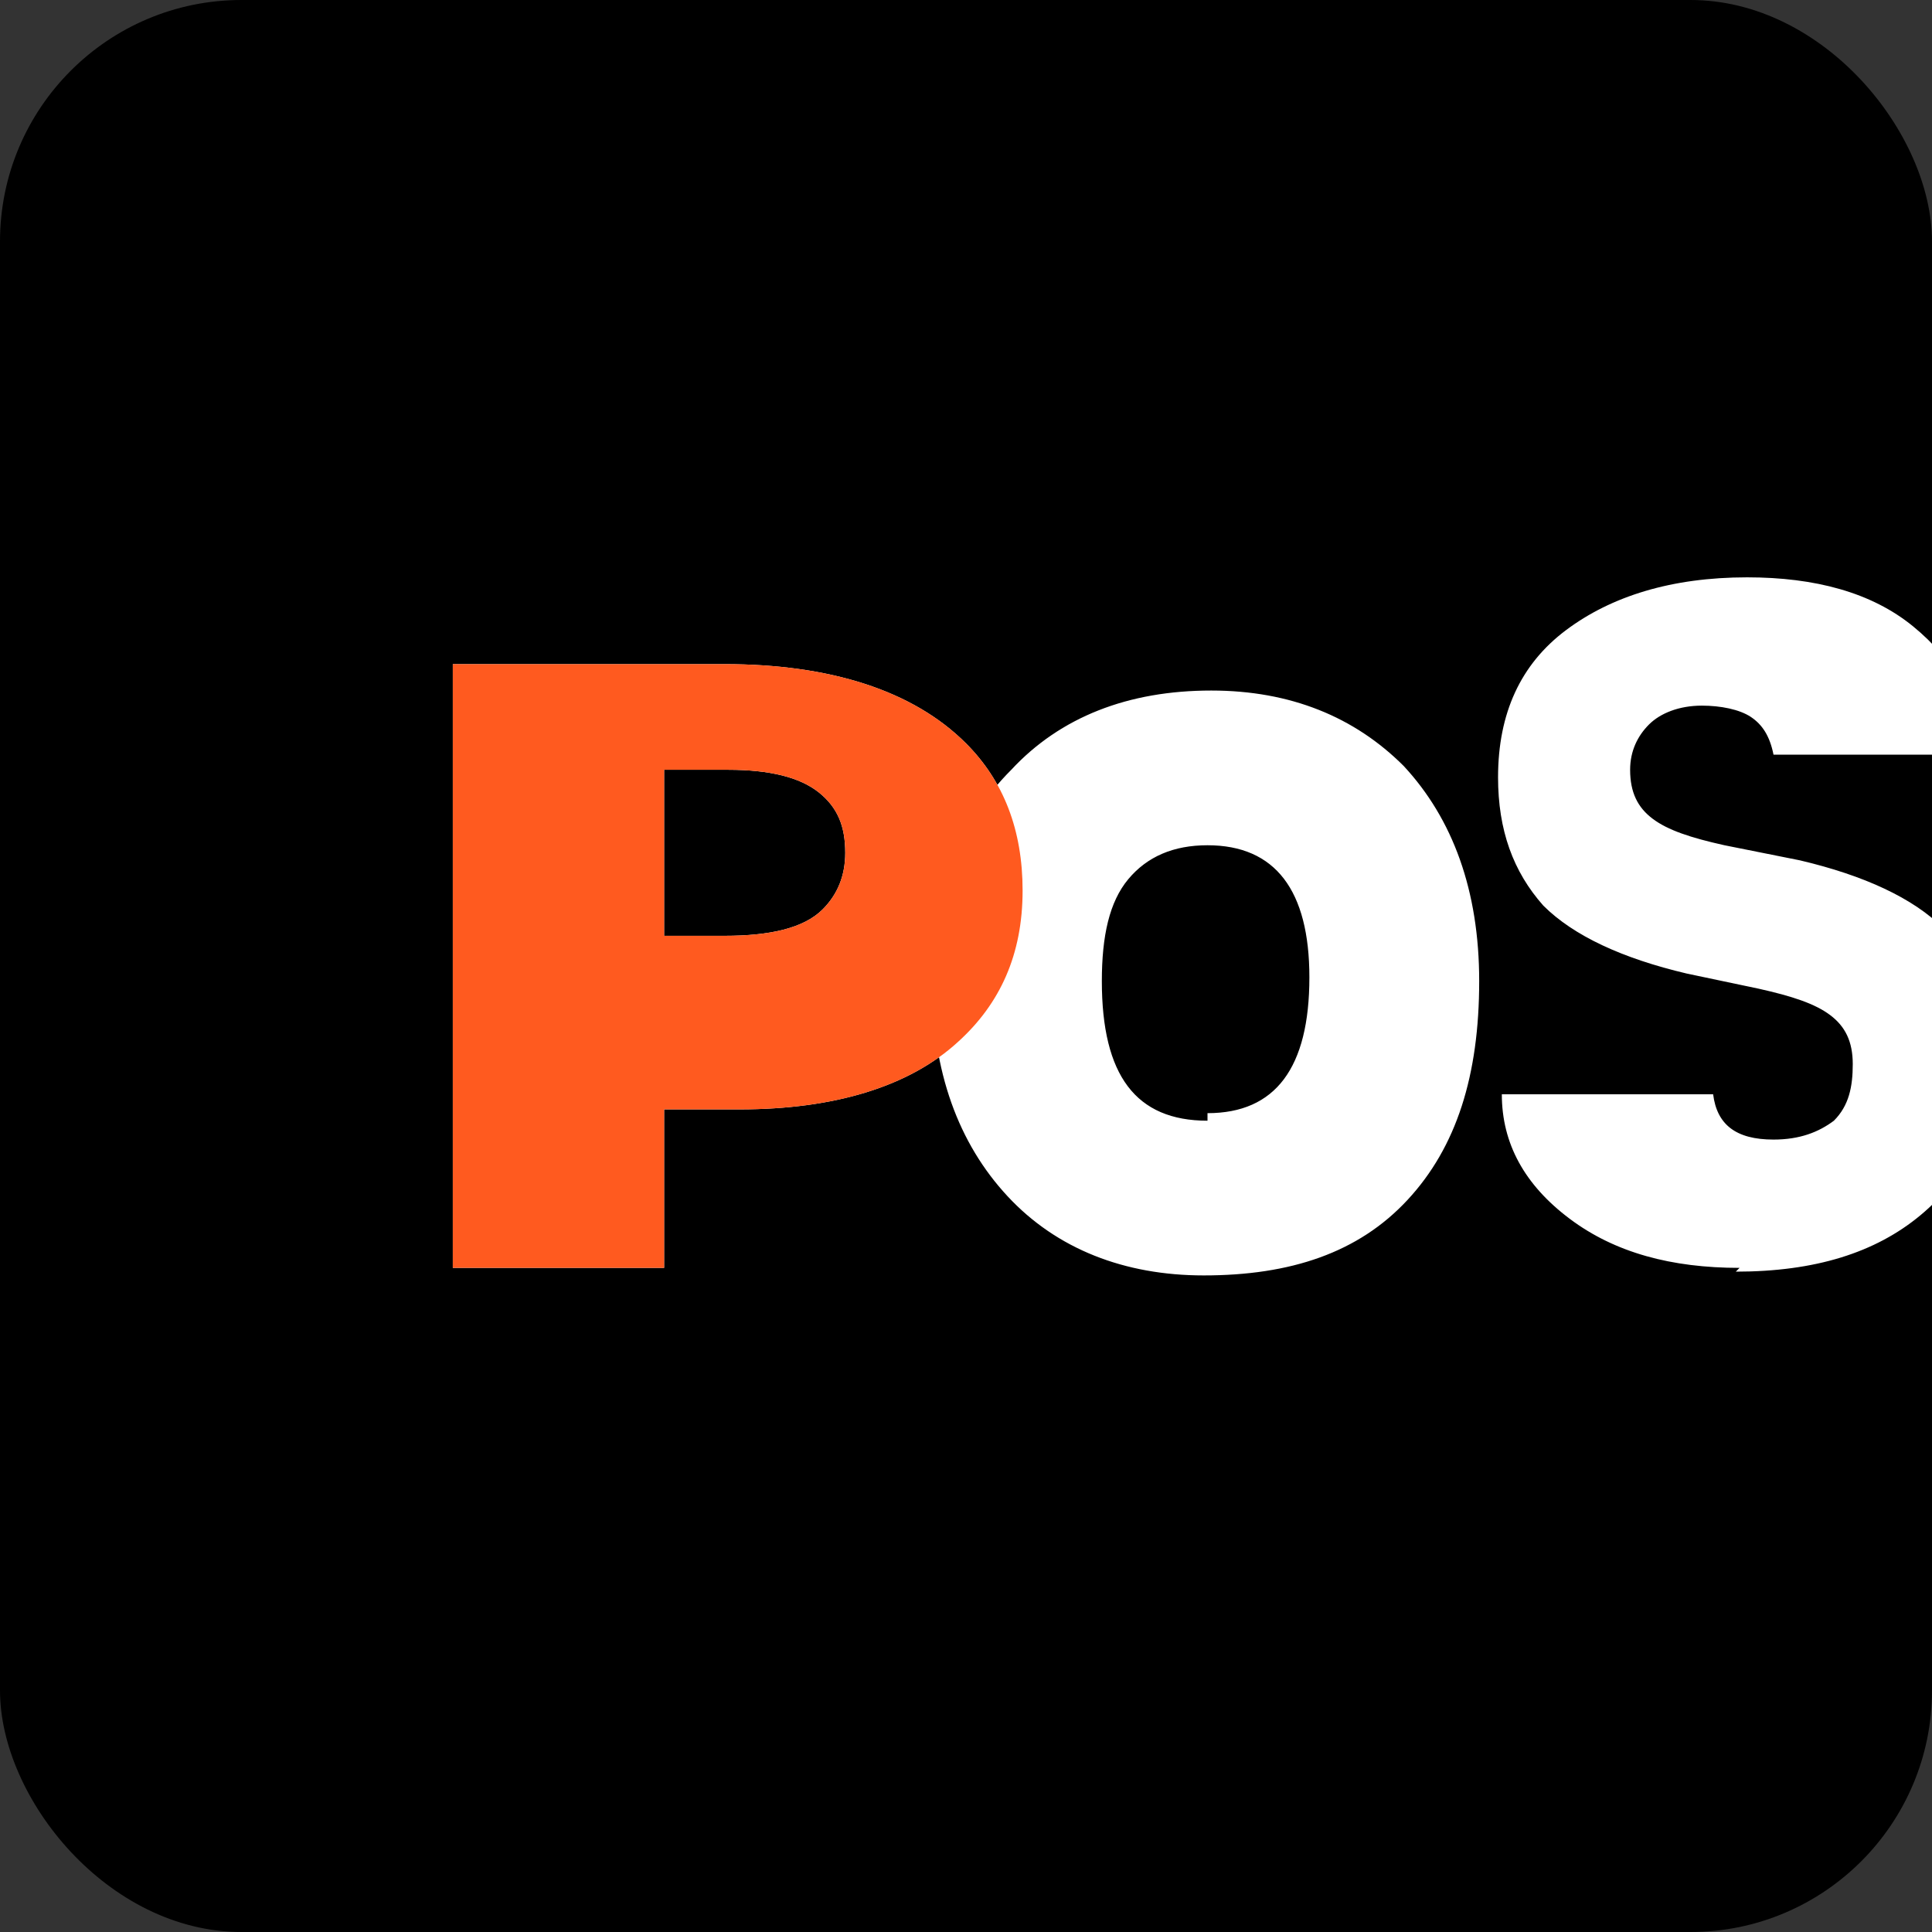 <svg xmlns="http://www.w3.org/2000/svg" width="512" height="512" viewBox="0 0 512 512">
  <rect x="0" y="0" width="512" height="512" fill="#333333" stroke="none"/>
  <rect width="512" height="512" fill="#000000" rx="64" />
  <path d="M120 336V176h72c28 0 50 7 64 21 10 10 15 23 15 39 0 17-6 30-17 40-13 12-33 18-58 18h-20v42h-56zm56-88h16c12 0 21-2 26-7 4-4 6-9 6-15 0-7-2-12-7-16-5-4-13-6-24-6h-17v44zm143 90c-21 0-39-7-52-21-13-14-20-33-20-57 0-23 7-42 21-56 13-14 31-21 53-21 21 0 38 7 51 20 13 14 20 33 20 57 0 25-6 44-19 58-13 14-31 20-54 20zm1-43c18 0 27-12 27-36 0-23-9-35-27-35-9 0-16 3-21 9-5 6-7 15-7 27 0 25 9 37 28 37zm141 41c-18 0-33-4-45-13-12-9-18-20-18-33h56c1 8 6 12 16 12 7 0 12-2 16-5 4-4 5-9 5-15 0-6-2-10-6-13s-10-5-19-7l-19-4c-17-4-30-10-38-18-8-9-12-20-12-34 0-17 6-30 18-39 12-9 28-14 48-14 18 0 33 4 44 13 11 9 17 20 18 34h-55c-1-5-3-8-6-10-3-2-8-3-13-3-6 0-11 2-14 5s-5 7-5 12c0 6 2 10 6 13 4 3 10 5 19 7l20 4c17 4 30 10 38 18 8 9 12 20 12 35 0 18-6 31-18 41-12 10-28 15-49 15z" fill="#FFFFFF"/>
  <path d="M120 336V176h72c28 0 50 7 64 21 10 10 15 23 15 39 0 17-6 30-17 40-13 12-33 18-58 18h-20v42h-56zm56-88h16c12 0 21-2 26-7 4-4 6-9 6-15 0-7-2-12-7-16-5-4-13-6-24-6h-17v44z" fill="#FF5A1F"/>
</svg>

